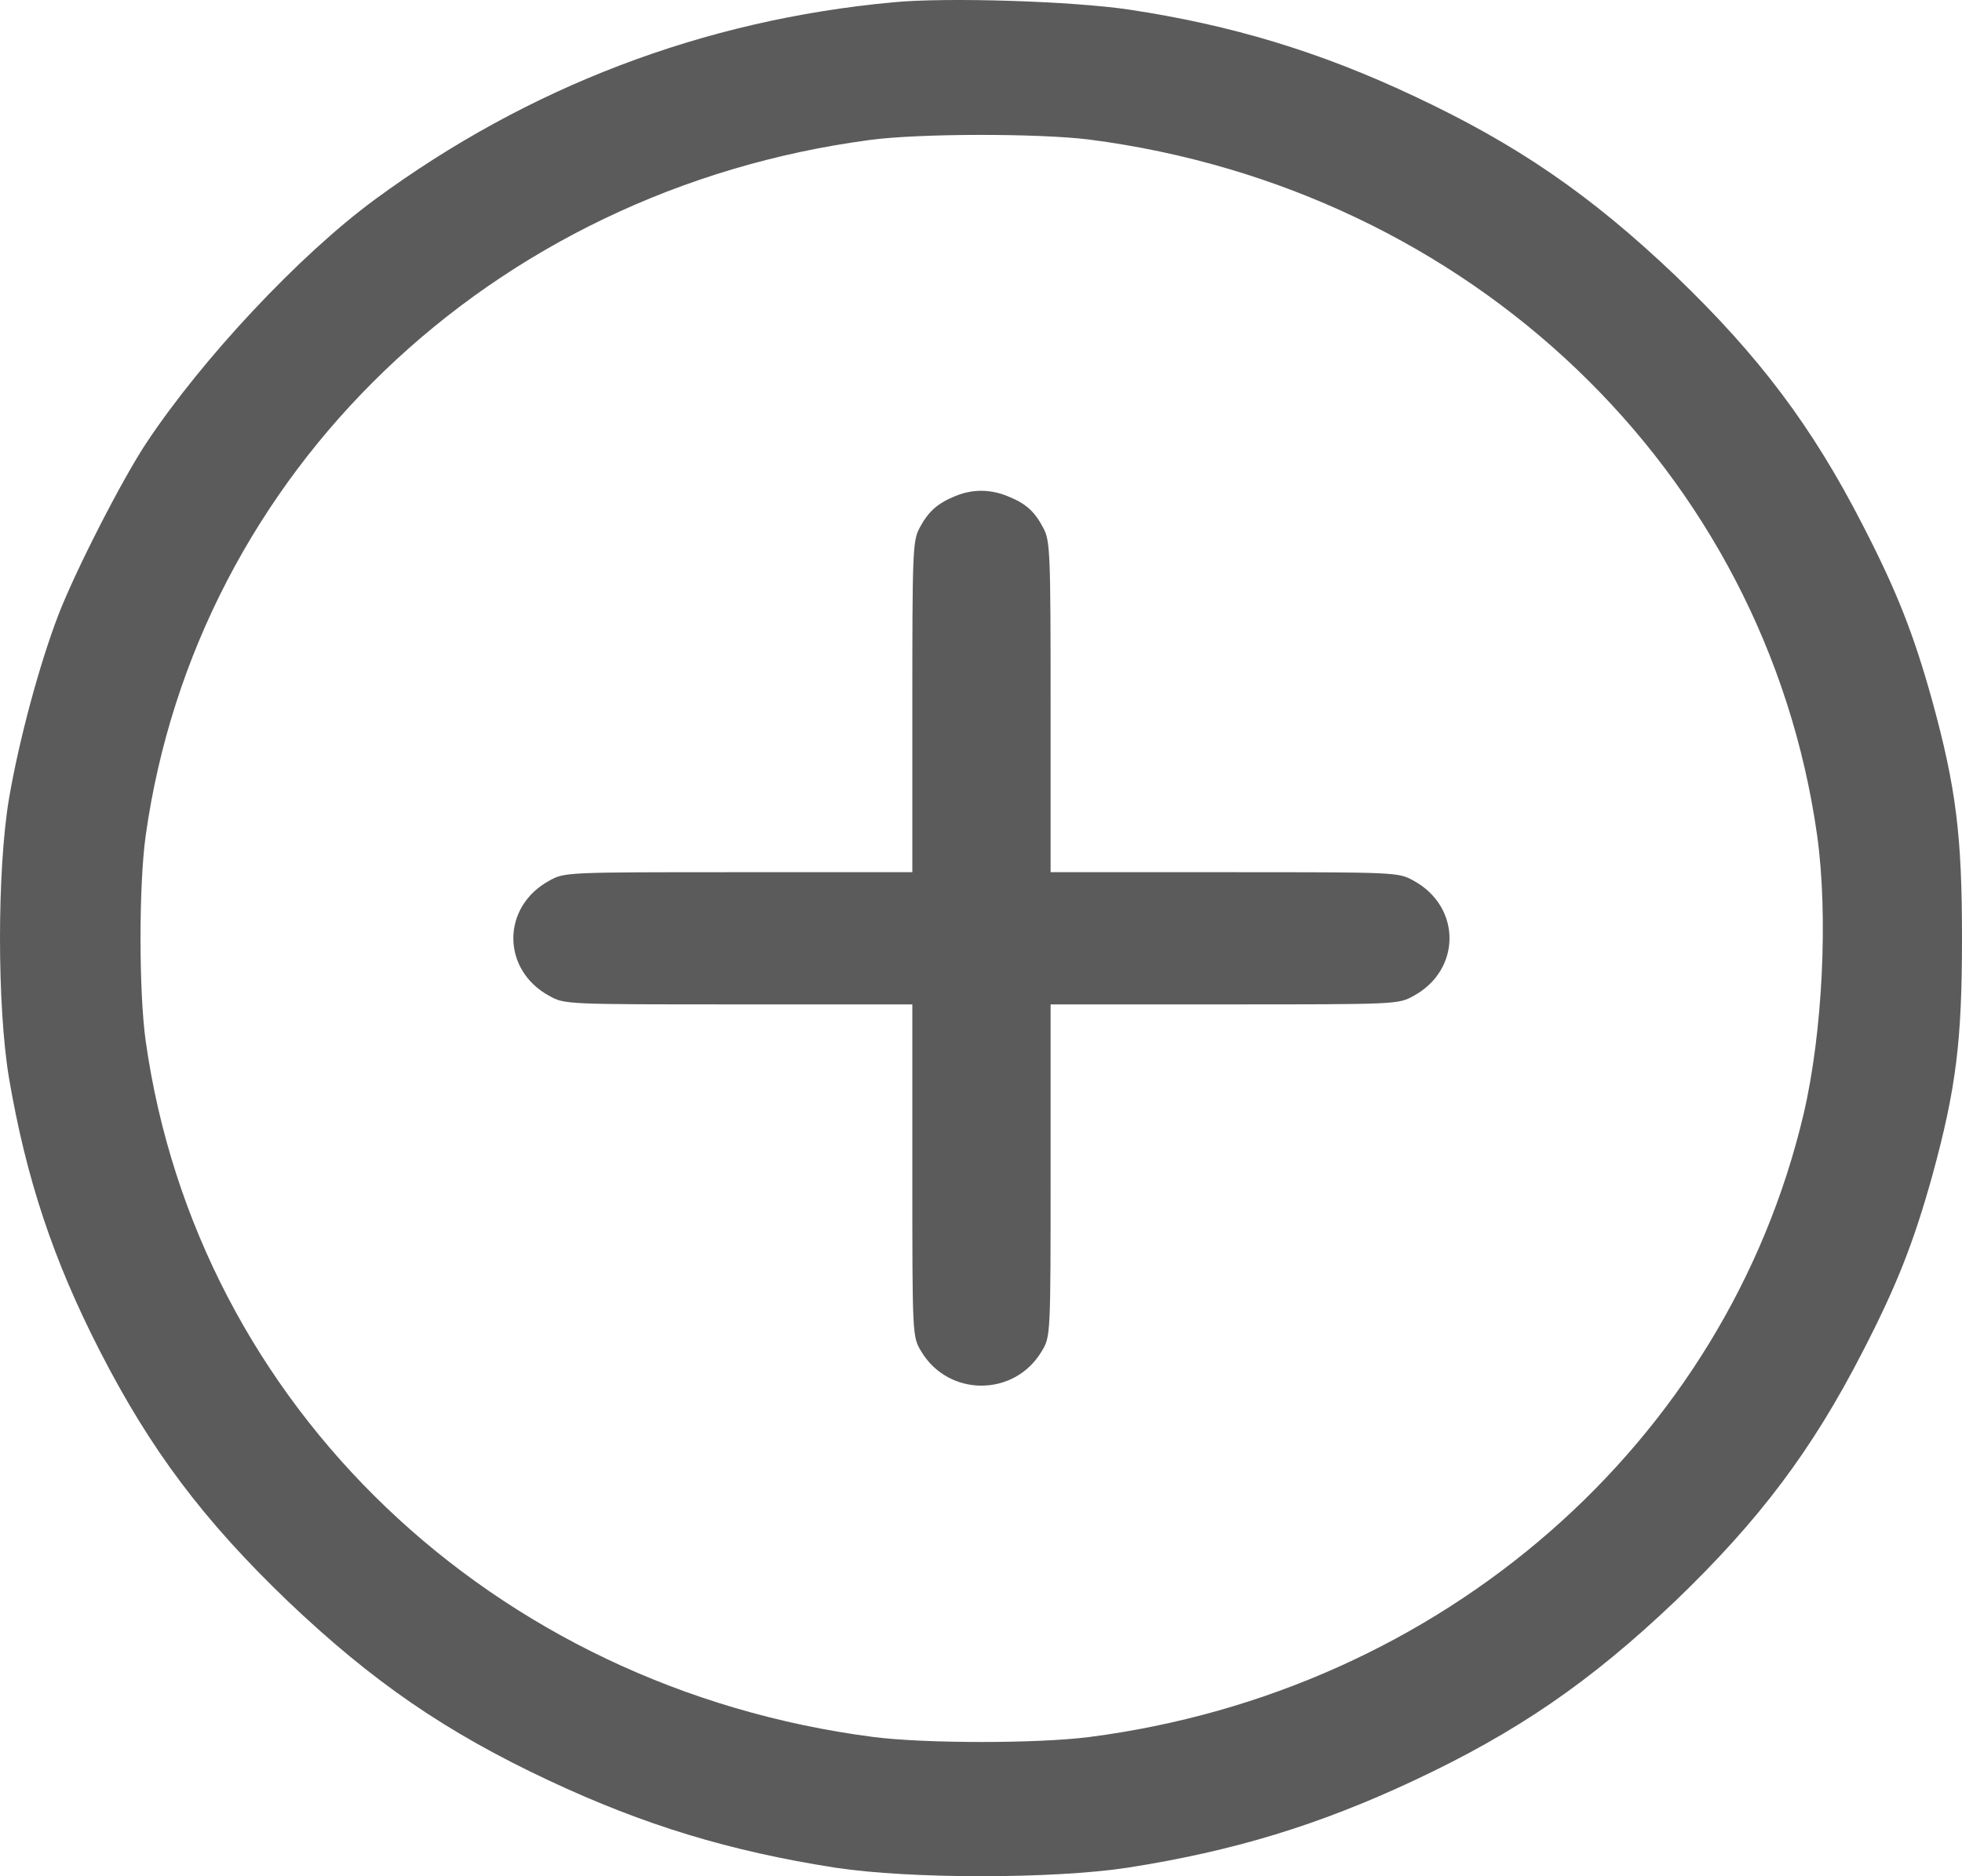<svg width="23" height="22" viewBox="0 0 23 22" fill="none" xmlns="http://www.w3.org/2000/svg">
    <path d="M10.47 0.027C8.245 0.233 6.192 1.017 4.391 2.342C3.513 2.988 2.374 4.202 1.717 5.192C1.433 5.618 0.879 6.702 0.681 7.219C0.46 7.796 0.222 8.682 0.105 9.367C-0.035 10.206 -0.035 11.798 0.105 12.638C0.307 13.825 0.627 14.781 1.172 15.844C1.766 17.002 2.383 17.824 3.374 18.775C4.369 19.722 5.229 20.312 6.44 20.88C7.552 21.401 8.551 21.706 9.794 21.9C10.672 22.033 12.338 22.033 13.216 21.9C14.459 21.706 15.458 21.401 16.57 20.88C17.782 20.312 18.642 19.722 19.637 18.775C20.627 17.824 21.244 17.002 21.838 15.844C22.235 15.074 22.433 14.57 22.649 13.795C22.933 12.762 23 12.199 23 11.002C23 9.806 22.933 9.242 22.649 8.209C22.433 7.434 22.235 6.93 21.838 6.16C21.244 5.002 20.627 4.18 19.637 3.229C18.642 2.282 17.782 1.692 16.57 1.124C15.463 0.603 14.436 0.294 13.239 0.113C12.577 0.014 11.1 -0.034 10.47 0.027ZM12.766 1.636C17.237 2.213 20.699 5.523 21.302 9.797C21.433 10.739 21.366 12.104 21.145 13.055C20.235 16.924 16.904 19.834 12.766 20.368C12.158 20.445 10.852 20.445 10.244 20.368C5.773 19.791 2.311 16.481 1.708 12.207C1.627 11.626 1.627 10.378 1.708 9.797C2.306 5.54 5.755 2.23 10.199 1.641C10.78 1.563 12.176 1.563 12.766 1.636Z" fill="#5B5B5B"/>
    <path d="M11.19 5.82C10.987 5.906 10.884 5.996 10.78 6.19C10.699 6.341 10.695 6.47 10.695 8.29V10.227H8.659C6.629 10.227 6.62 10.227 6.44 10.326C5.877 10.632 5.877 11.372 6.44 11.678C6.62 11.777 6.629 11.777 8.659 11.777H10.695V13.722C10.695 15.663 10.695 15.672 10.798 15.844C11.118 16.382 11.892 16.382 12.212 15.844C12.316 15.672 12.316 15.663 12.316 13.722V11.777H14.355C16.381 11.777 16.39 11.777 16.57 11.678C17.133 11.372 17.133 10.632 16.57 10.326C16.39 10.227 16.381 10.227 14.355 10.227H12.316V8.29C12.316 6.47 12.311 6.341 12.23 6.19C12.126 5.992 12.023 5.902 11.807 5.816C11.604 5.734 11.393 5.734 11.19 5.82Z" fill="#5B5B5B"/>
</svg>

